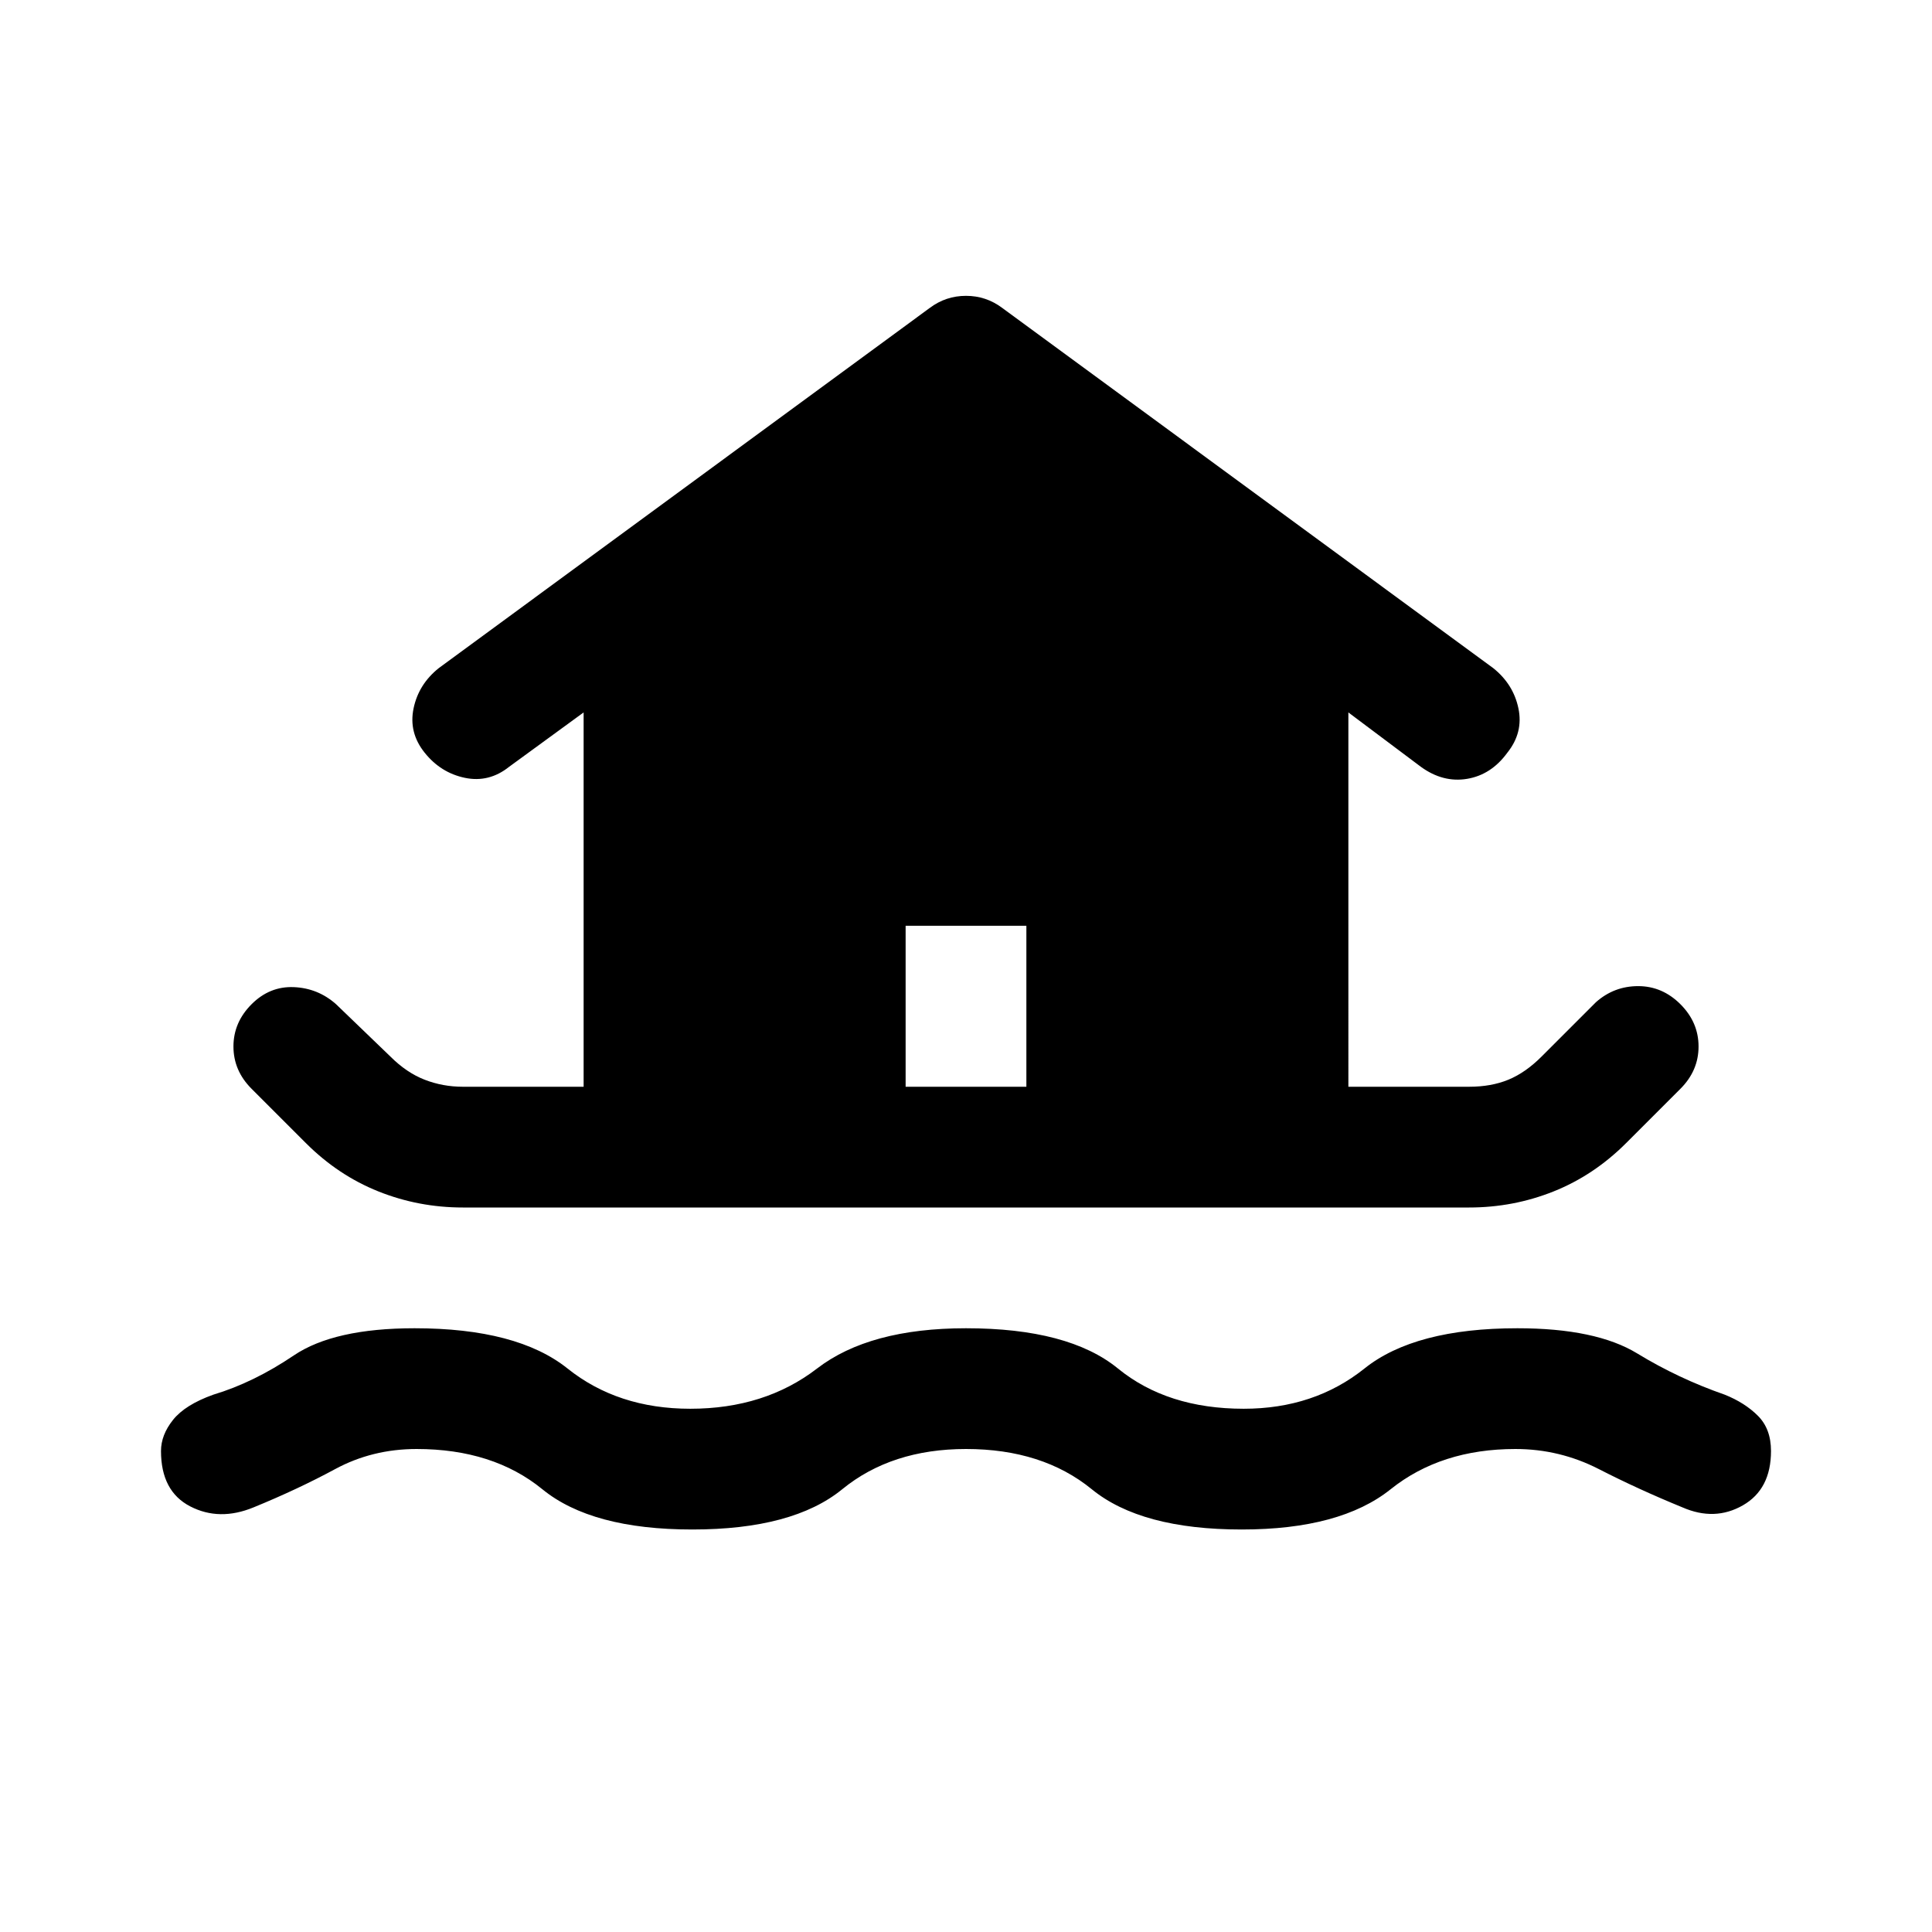 <svg xmlns="http://www.w3.org/2000/svg" width="48" height="48" viewBox="0 0 48 48"><path d="M17.2 38q-2.5 0-3.725-1t-3.125-1q-1.1 0-2.025.5-.925.5-2.025.95-.85.35-1.575-.025T4 36.05q0-.4.3-.775t1-.625q1-.3 2-.975t3-.675q2.55 0 3.8 1t3.05 1q1.85 0 3.15-1 1.3-1 3.7-1 2.55 0 3.775 1t3.125 1q1.75 0 3-1t3.8-1q1.95 0 2.975.625 1.025.625 2.175 1.025.5.2.825.525.325.325.325.875 0 .95-.7 1.35-.7.4-1.5.05-1.1-.45-2.075-.95-.975-.5-2.075-.5-1.85 0-3.1 1t-3.7 1q-2.5 0-3.725-1T24 36q-1.85 0-3.075 1T17.2 38Zm-5.7-8q-1.1 0-2.1-.4t-1.8-1.2l-1.35-1.35Q5.8 26.6 5.8 26q0-.6.45-1.05.45-.45 1.05-.425.6.025 1.05.425l1.35 1.3q.4.4.85.575.45.175.95.175h3v-9.3l-1.85 1.35q-.5.4-1.1.275-.6-.125-1-.625t-.275-1.1q.125-.6.625-1l12.2-8.95q.2-.15.425-.225.225-.075.475-.075.25 0 .475.075.225.075.425.225l12.2 8.95q.5.4.625 1t-.275 1.1q-.4.55-1 .65-.6.1-1.15-.3l-1.8-1.35V27h3q.55 0 .975-.175.425-.175.825-.575l1.35-1.35q.45-.4 1.05-.4.6 0 1.05.45.45.45.45 1.05 0 .6-.45 1.05L40.4 28.4q-.8.8-1.8 1.2-1 .4-2.1.4Zm11-3h3v-4h-3Z"/></svg>